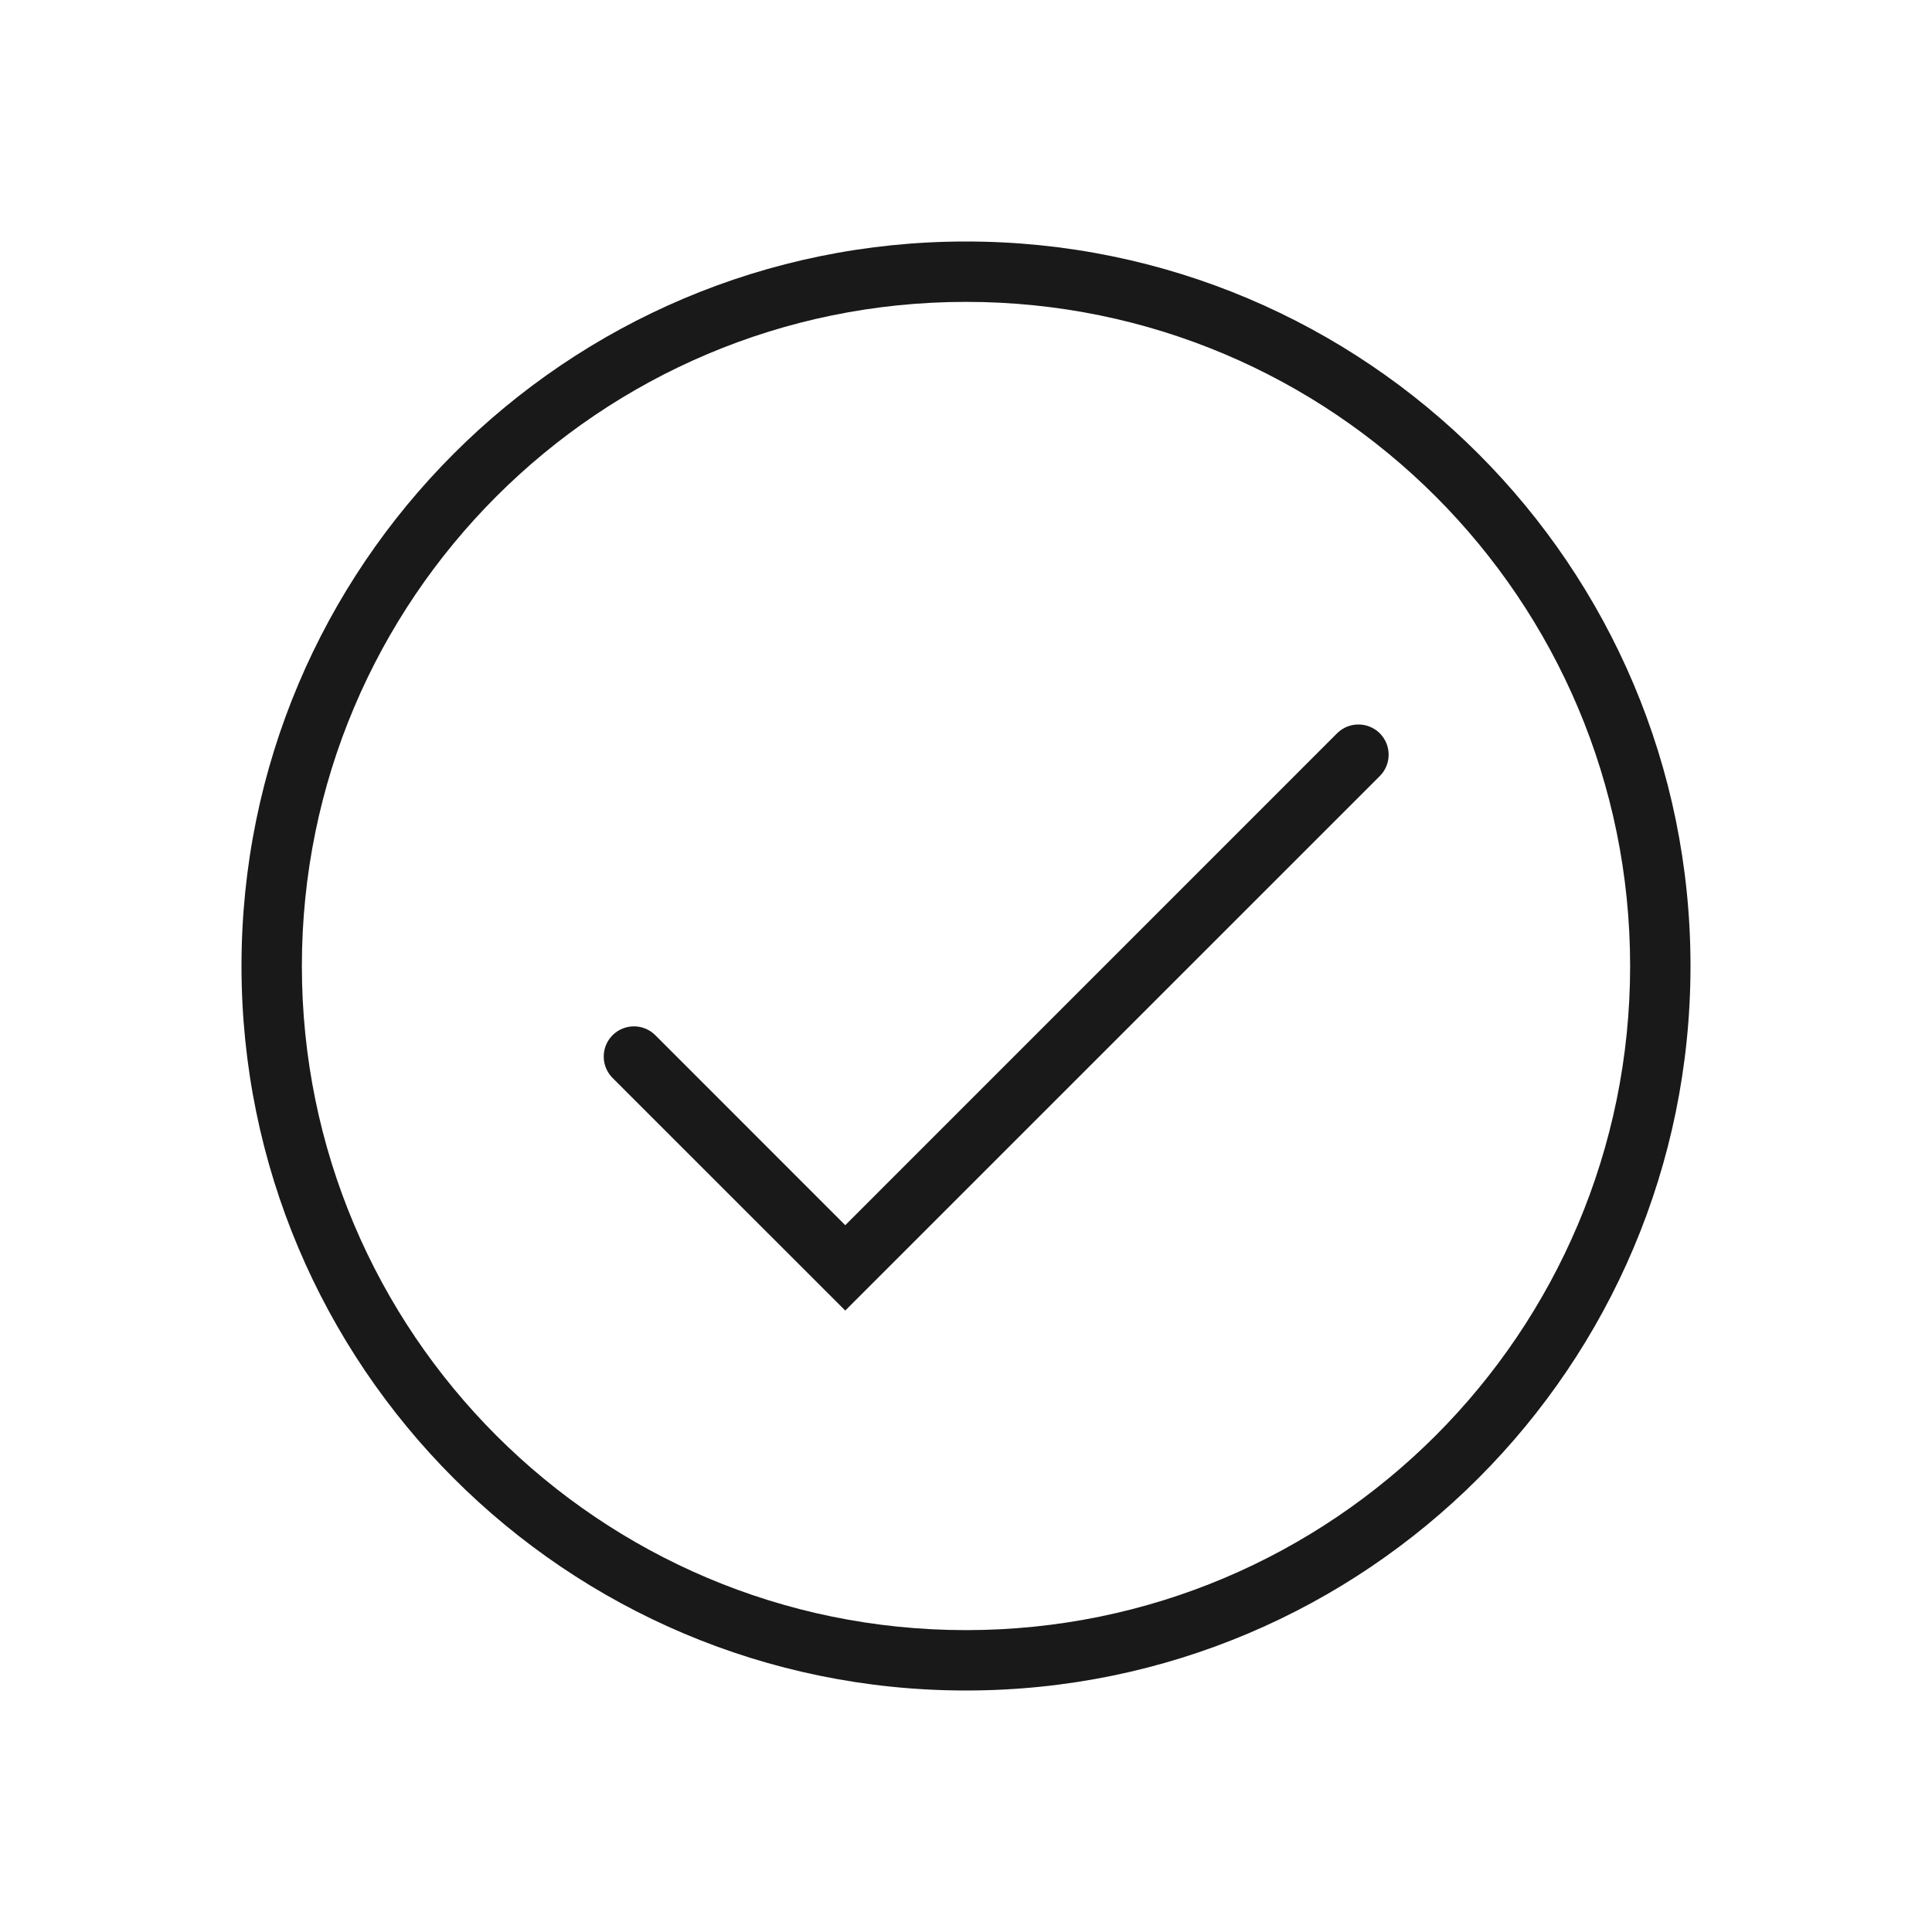 <svg width="32" height="32" viewBox="0 0 32 32" fill="none" xmlns="http://www.w3.org/2000/svg">
<g opacity="0.9">
<path d="M22.854 12.854C23.049 12.658 23.049 12.342 22.854 12.146C22.658 11.951 22.342 11.951 22.146 12.146L14 20.293L10.854 17.146C10.658 16.951 10.342 16.951 10.146 17.146C9.951 17.342 9.951 17.658 10.146 17.854L14 21.707L22.854 12.854Z" fill="black"/>
<path fill-rule="evenodd" clip-rule="evenodd" d="M16 4C9.373 4 4 9.373 4 16C4 22.627 9.373 28 16 28C22.627 28 28 22.627 28 16C28 9.373 22.627 4 16 4ZM5 16C5 9.925 9.925 5 16 5C22.075 5 27 9.925 27 16C27 22.075 22.075 27 16 27C9.925 27 5 22.075 5 16Z" fill="black"/>
</g>
</svg>

